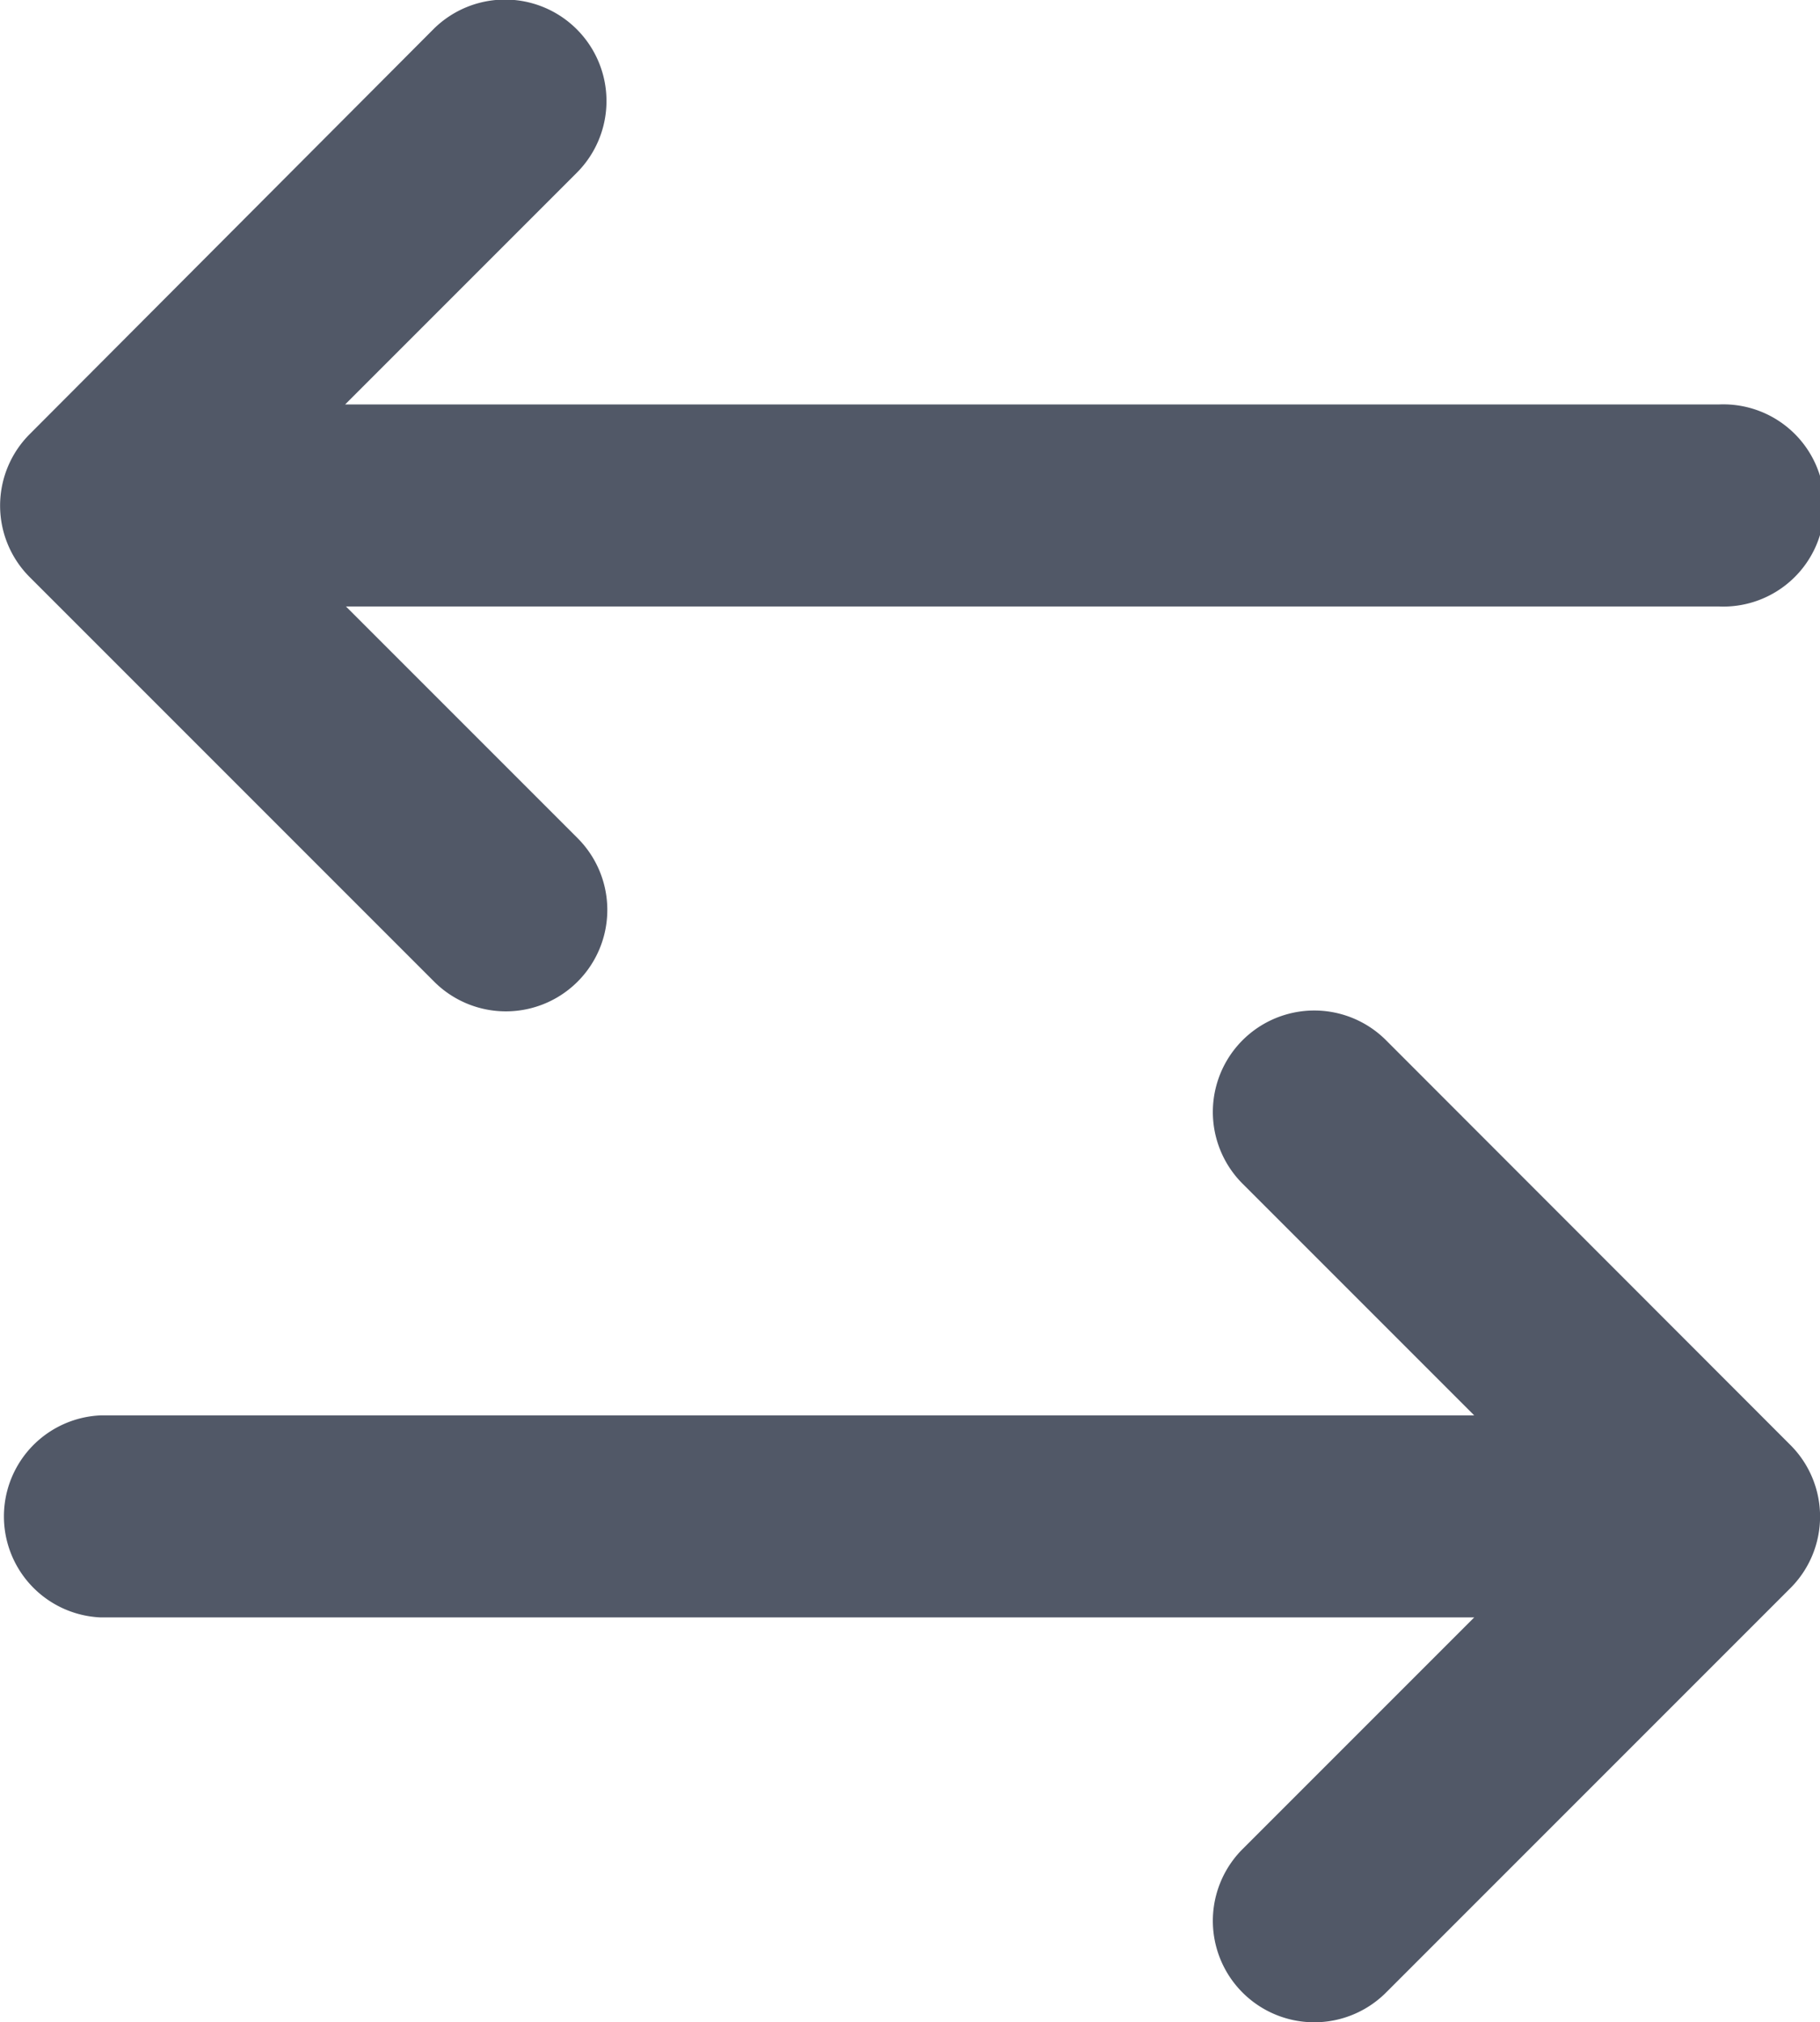 <svg xmlns="http://www.w3.org/2000/svg" width="11" height="12.22" viewBox="0 0 11 12.22">
  <path id="switch_horizontal" data-name="switch horizontal" d="M5.618,7.928a.613.613,0,1,0,.867-.867l-1.4-1.4h8.3a.611.611,0,1,0,0-1.221H5.08l1.4-1.4a.613.613,0,0,0-.867-.867L3.175,4.618a.611.611,0,0,0,0,.867Zm5.753.354a.613.613,0,1,0-.867.867l1.4,1.4h-8.3a.611.611,0,0,0,0,1.221h8.3l-1.4,1.4a.613.613,0,1,0,.867.867l2.443-2.443a.611.611,0,0,0,0-.867Z" transform="translate(-2.994 -1.996)" fill="#515867"/>
</svg>
